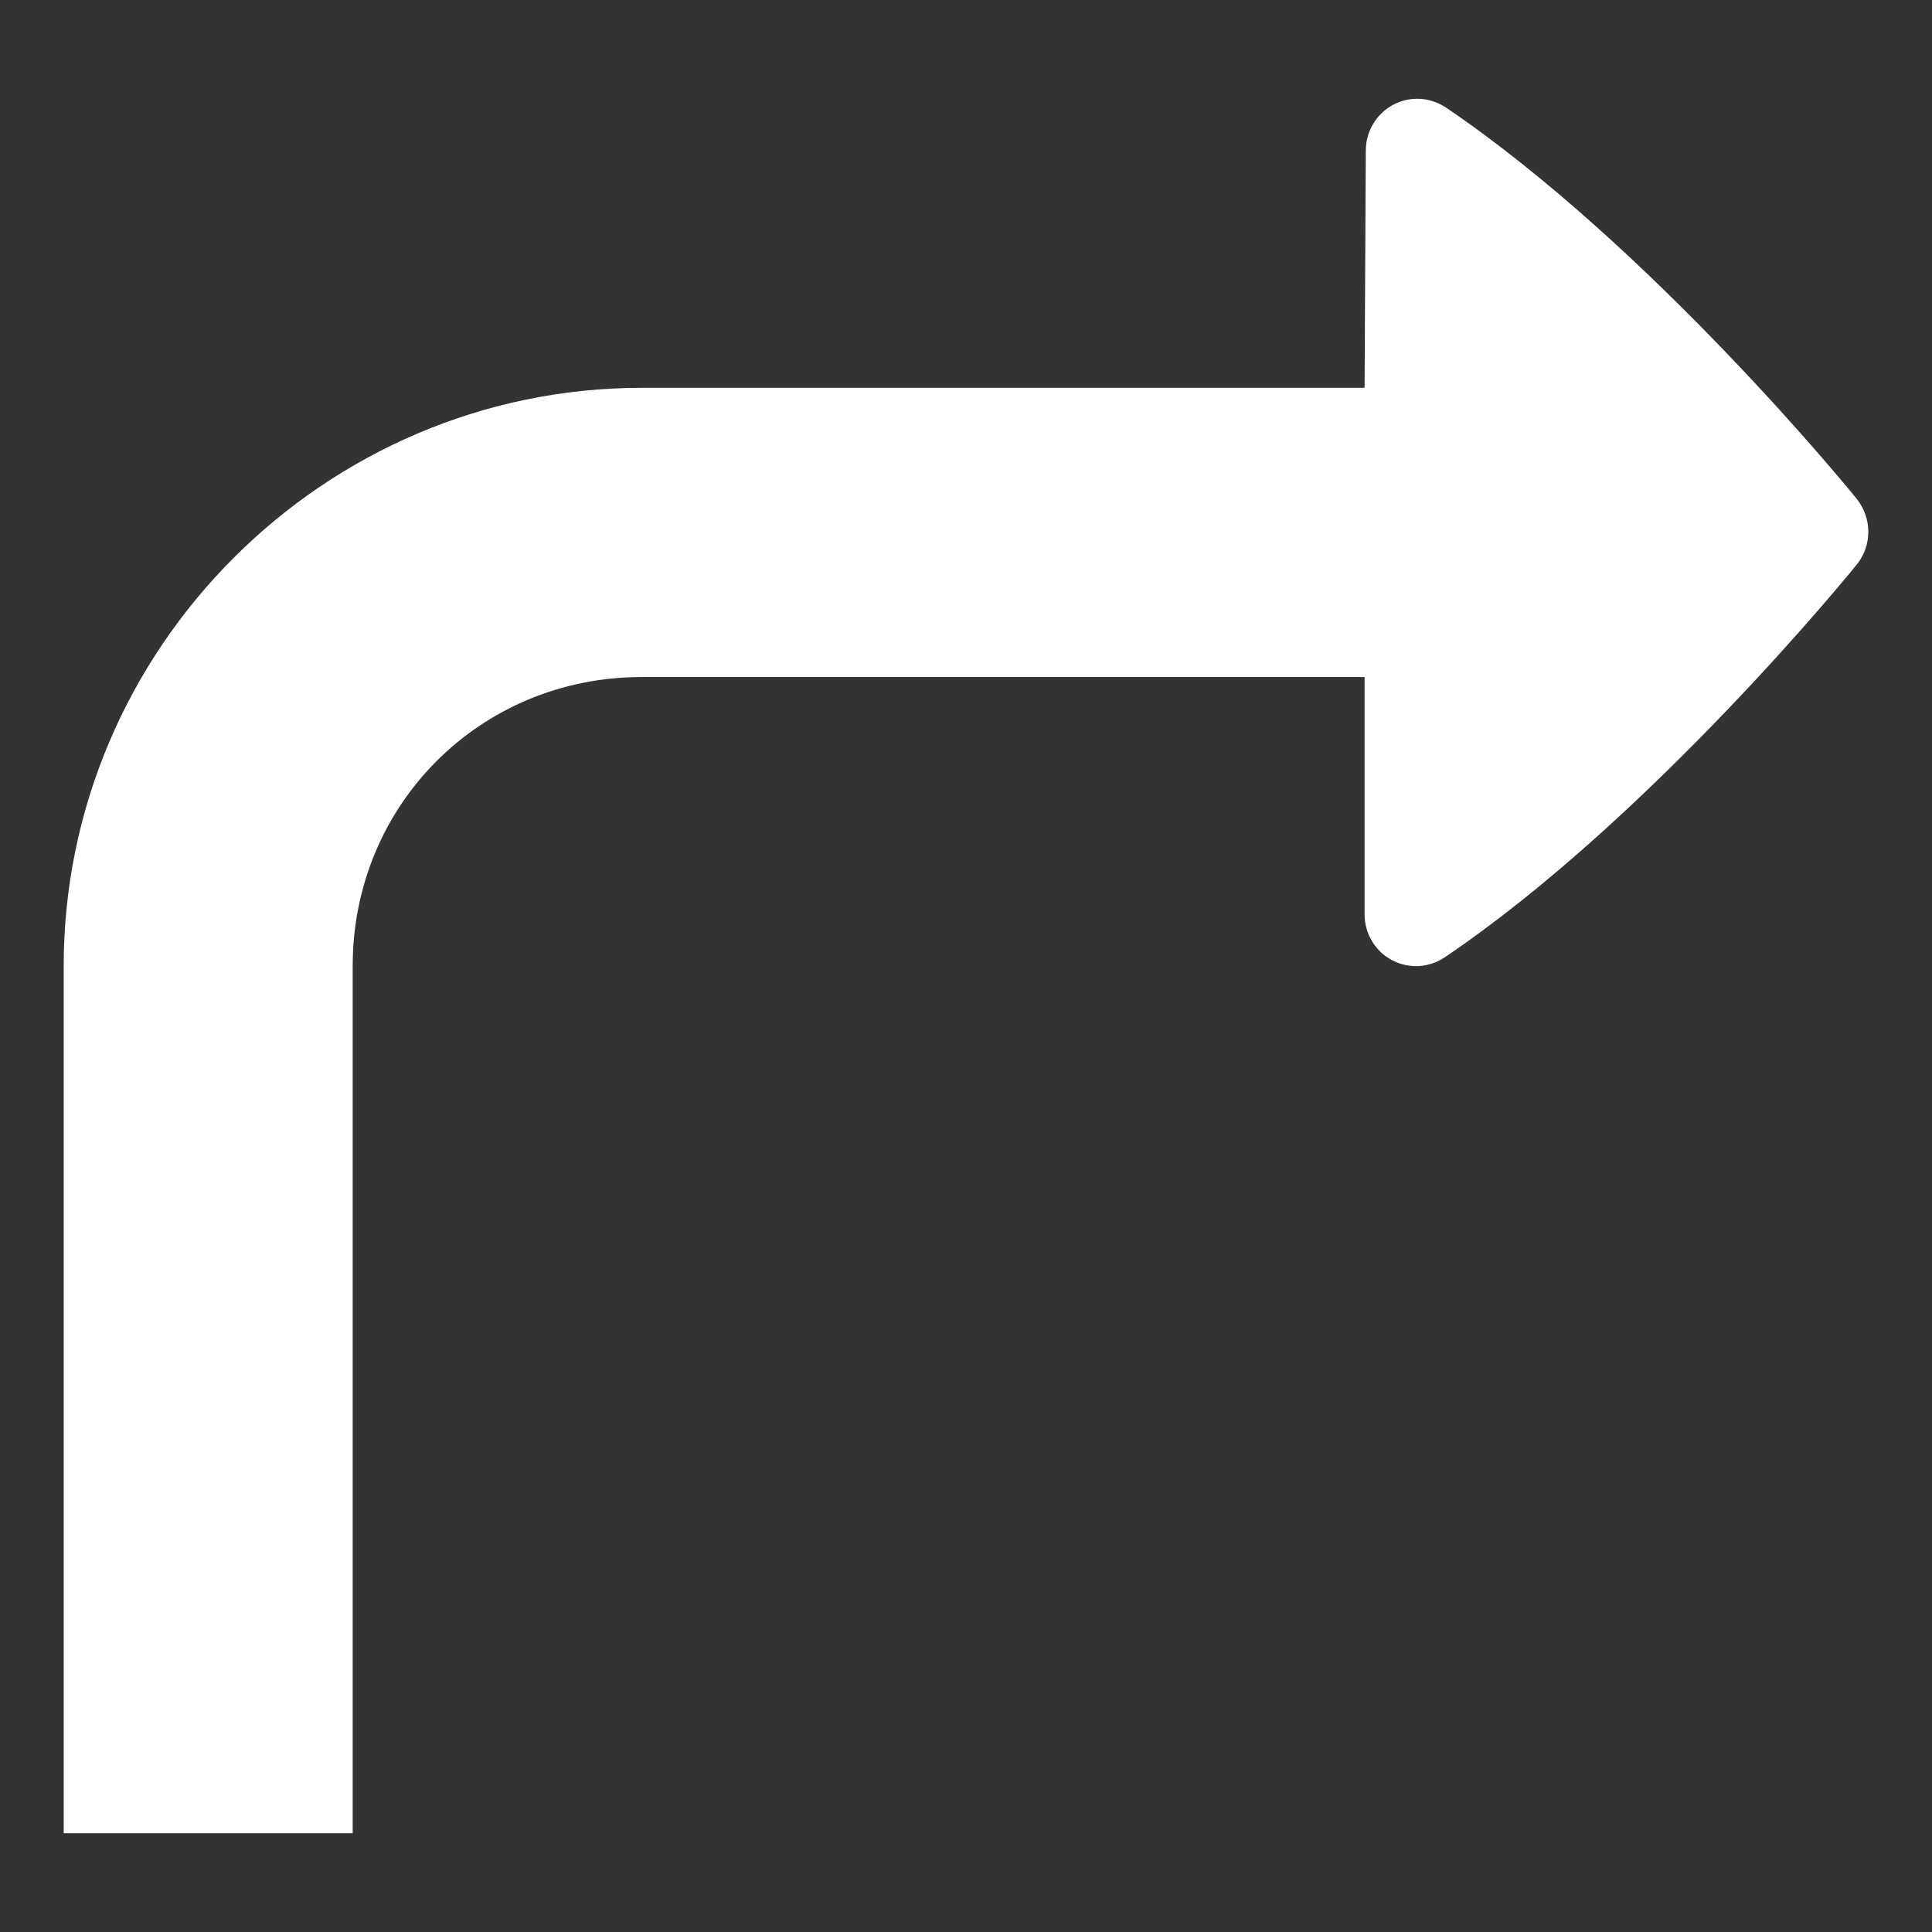 <svg width="60" height="60" viewBox="0 0 60 60" fill="none" xmlns="http://www.w3.org/2000/svg">
<rect x="0" y="0" width="60" height="60" fill="#333333" stroke="none"/>
<path d="M44.09 3.069C43.803 3.057 43.516 3.119 43.259 3.257C42.74 3.538 42.416 4.082 42.416 4.676L42.378 12.044H19.934C10.072 12.044 1.978 20.138 1.978 30.001V56.932H10.953V30.001C10.953 24.988 14.915 21.026 19.928 21.026H42.378V28.394C42.378 28.988 42.703 29.538 43.222 29.813C43.74 30.094 44.372 30.063 44.865 29.732C51.222 25.438 57.453 17.801 57.678 17.513C57.909 17.226 58.022 16.869 58.022 16.513C58.022 16.157 57.903 15.807 57.678 15.513C57.453 15.226 51.253 7.638 44.903 3.338C44.653 3.176 44.372 3.082 44.09 3.069Z" fill="white"/>
</svg>
